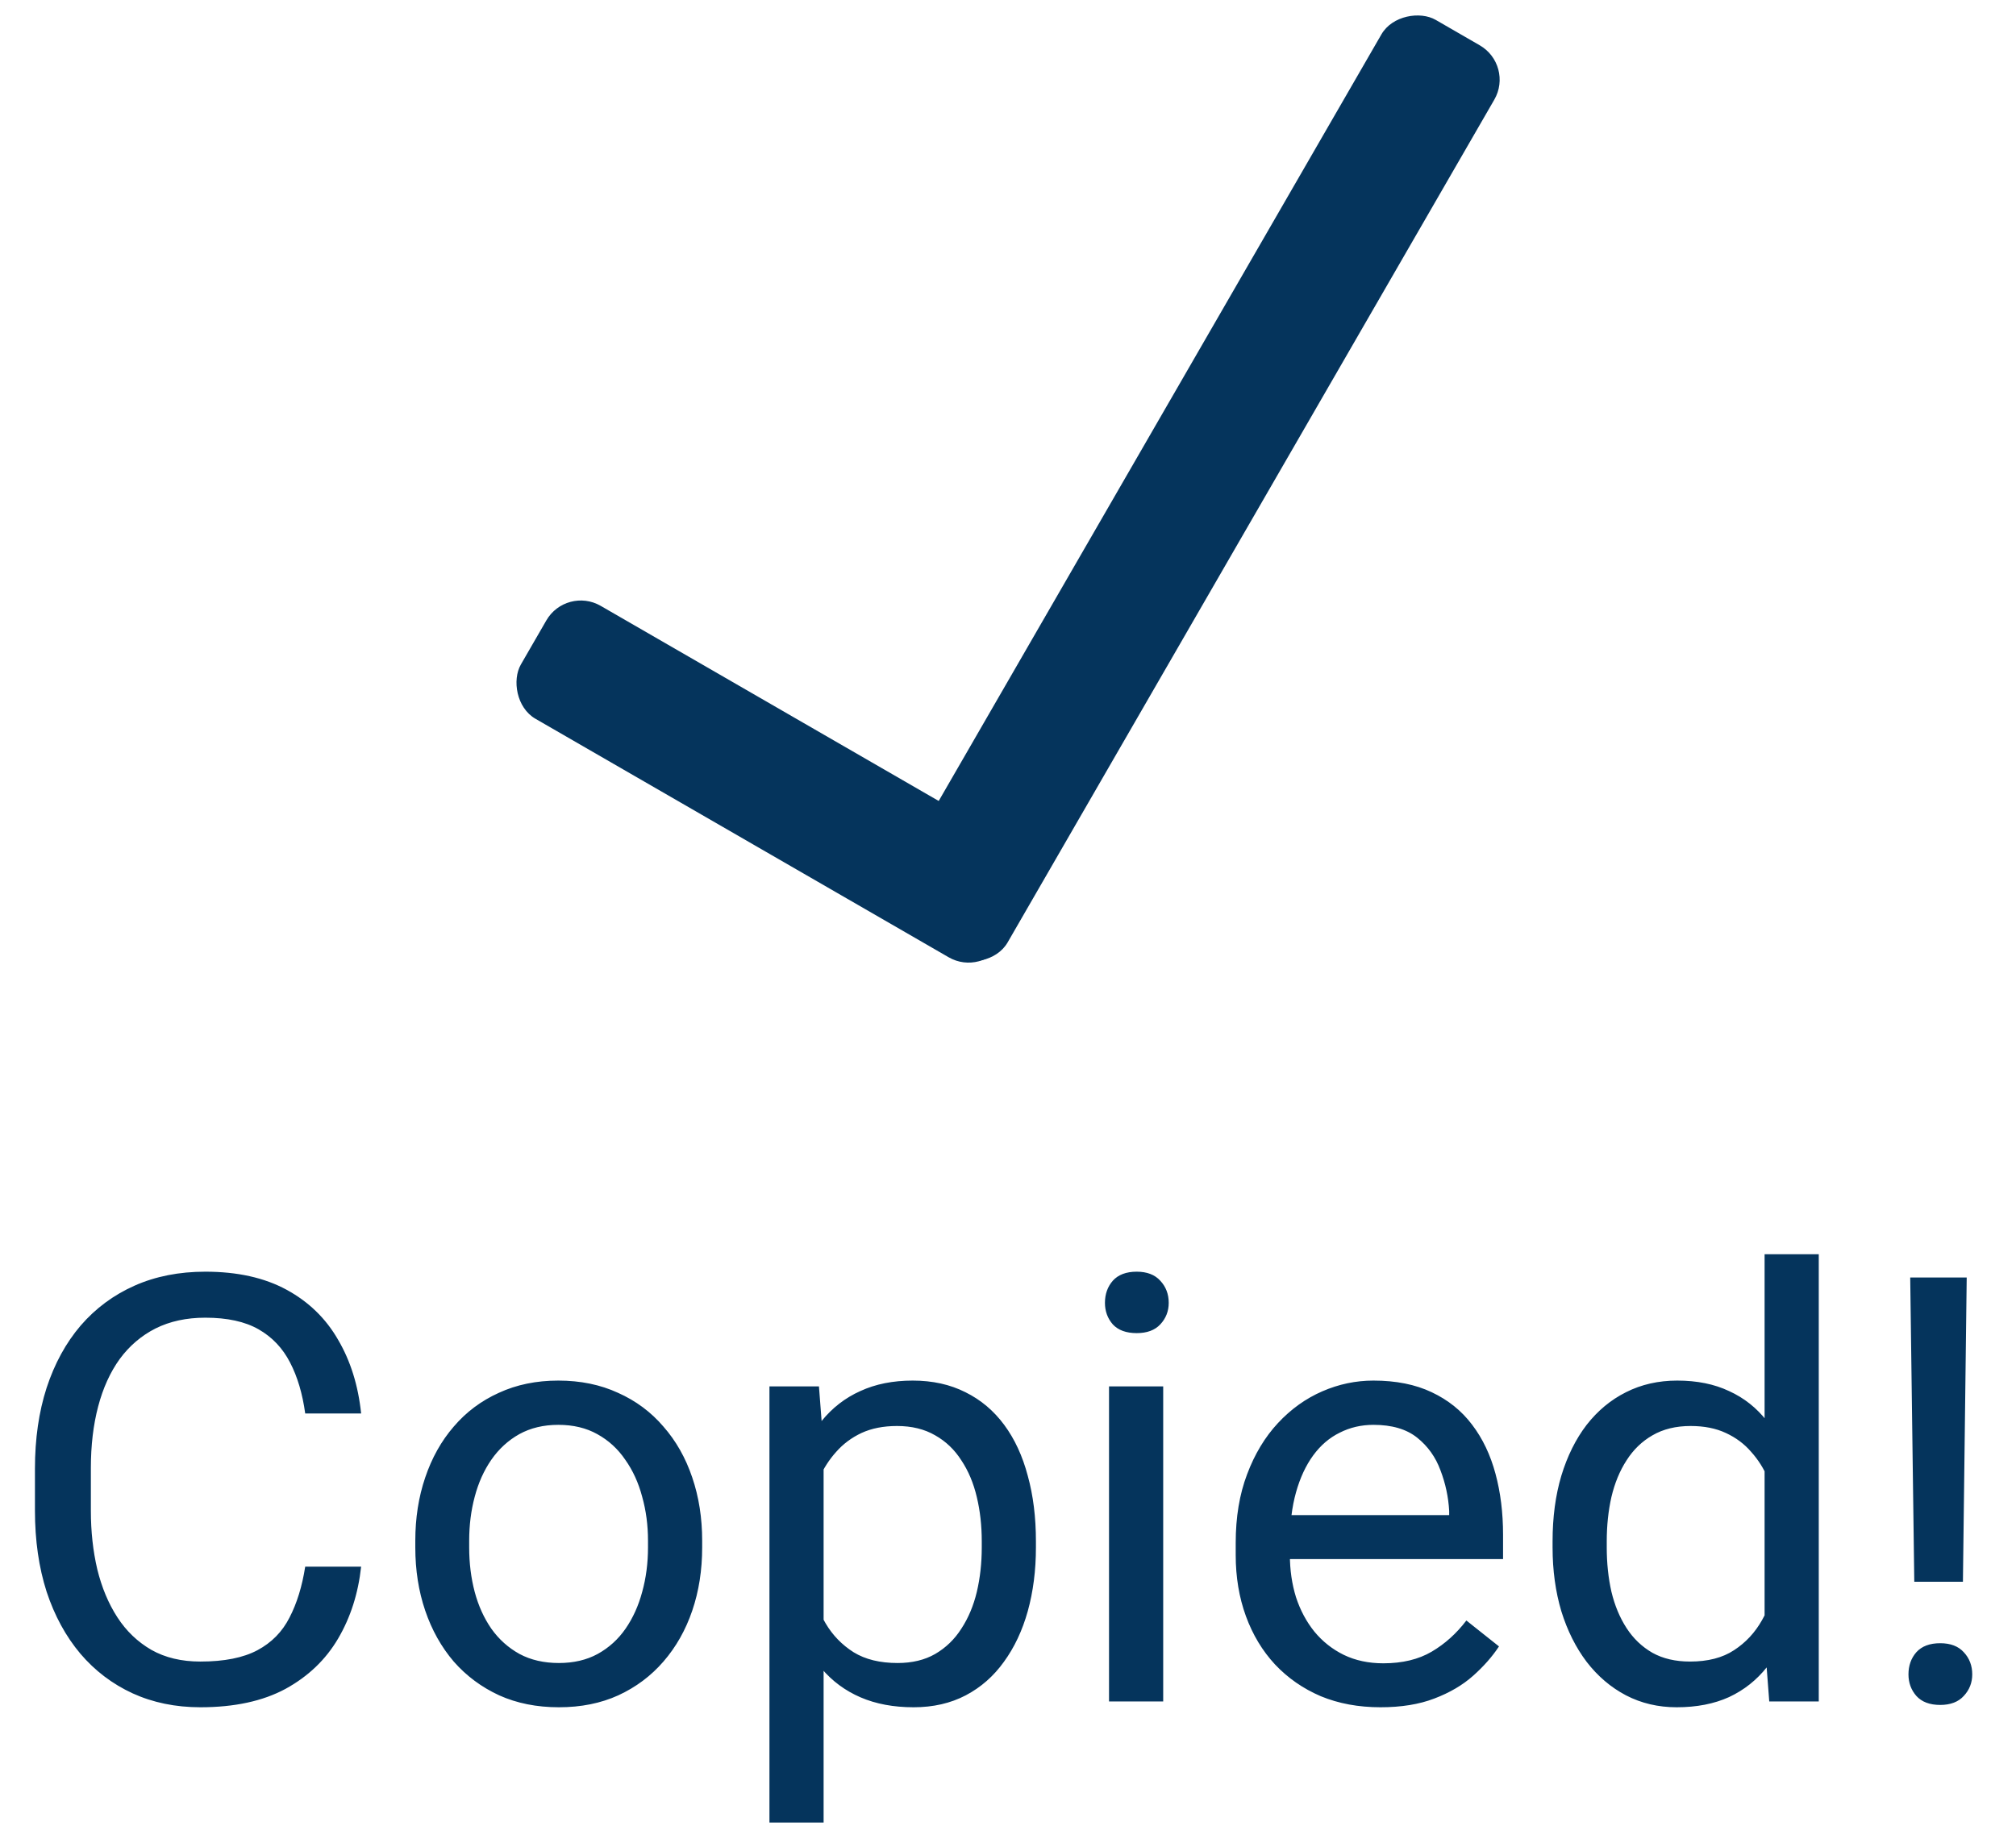 <svg width="2535" height="2323" viewBox="0 0 2535 2323" fill="none" xmlns="http://www.w3.org/2000/svg">
<rect x="712" y="737" width="700" height="164" rx="50" transform="rotate(30 712 737)" fill="#05345C"/>
<rect x="1100" y="1146.62" width="1324" height="164" rx="50" transform="rotate(-60 1100 1146.62)" fill="#05345C"/>
<path d="M383.789 1970.44H454.102C450.439 2004.14 440.796 2034.29 425.171 2060.9C409.546 2087.51 387.451 2108.63 358.887 2124.25C330.322 2139.63 294.678 2147.32 251.953 2147.32C220.703 2147.32 192.261 2141.46 166.626 2129.75C141.235 2118.03 119.385 2101.43 101.074 2079.94C82.764 2058.21 68.603 2032.21 58.594 2001.94C48.828 1971.42 43.945 1937.49 43.945 1900.13V1847.03C43.945 1809.68 48.828 1775.86 58.594 1745.59C68.603 1715.07 82.886 1688.95 101.44 1667.22C120.239 1645.49 142.822 1628.77 169.189 1617.05C195.557 1605.33 225.22 1599.47 258.179 1599.47C298.462 1599.47 332.52 1607.04 360.352 1622.18C388.184 1637.31 409.79 1658.31 425.171 1685.17C440.796 1711.78 450.439 1742.66 454.102 1777.82H383.789C380.371 1752.92 374.023 1731.55 364.746 1713.73C355.469 1695.66 342.285 1681.75 325.195 1671.98C308.105 1662.22 285.767 1657.33 258.179 1657.33C234.497 1657.33 213.623 1661.85 195.557 1670.88C177.734 1679.92 162.72 1692.73 150.513 1709.34C138.55 1725.94 129.517 1745.83 123.413 1769.03C117.31 1792.22 114.258 1817.98 114.258 1846.3V1900.13C114.258 1926.25 116.943 1950.79 122.314 1973.74C127.93 1996.69 136.353 2016.83 147.583 2034.17C158.813 2051.5 173.096 2065.17 190.43 2075.18C207.764 2084.95 228.271 2089.83 251.953 2089.83C281.982 2089.83 305.908 2085.07 323.73 2075.55C341.553 2066.03 354.98 2052.35 364.014 2034.53C373.291 2016.71 379.883 1995.35 383.789 1970.44ZM522.217 1946.27V1937.85C522.217 1909.29 526.367 1882.8 534.668 1858.38C542.969 1833.73 554.932 1812.36 570.557 1794.3C586.182 1775.99 605.103 1761.83 627.319 1751.82C649.536 1741.56 674.438 1736.44 702.026 1736.44C729.858 1736.44 754.883 1741.56 777.1 1751.82C799.561 1761.83 818.604 1775.99 834.229 1794.3C850.098 1812.36 862.183 1833.73 870.483 1858.38C878.784 1882.8 882.935 1909.29 882.935 1937.85V1946.27C882.935 1974.84 878.784 2001.33 870.483 2025.74C862.183 2050.16 850.098 2071.52 834.229 2089.83C818.604 2107.9 799.683 2122.06 777.466 2132.31C755.493 2142.32 730.591 2147.32 702.759 2147.32C674.927 2147.32 649.902 2142.32 627.686 2132.31C605.469 2122.06 586.426 2107.9 570.557 2089.83C554.932 2071.52 542.969 2050.16 534.668 2025.74C526.367 2001.33 522.217 1974.84 522.217 1946.27ZM589.966 1937.85V1946.27C589.966 1966.05 592.285 1984.73 596.924 2002.3C601.562 2019.64 608.521 2035.02 617.798 2048.45C627.319 2061.88 639.16 2072.5 653.32 2080.31C667.48 2087.88 683.96 2091.66 702.759 2091.66C721.313 2091.66 737.549 2087.88 751.465 2080.31C765.625 2072.5 777.344 2061.88 786.621 2048.45C795.898 2035.02 802.856 2019.64 807.495 2002.3C812.378 1984.73 814.819 1966.05 814.819 1946.27V1937.85C814.819 1918.32 812.378 1899.89 807.495 1882.55C802.856 1864.98 795.776 1849.47 786.255 1836.04C776.978 1822.37 765.259 1811.63 751.099 1803.82C737.183 1796.01 720.825 1792.1 702.026 1792.1C683.472 1792.1 667.114 1796.01 652.954 1803.82C639.038 1811.63 627.319 1822.37 617.798 1836.04C608.521 1849.47 601.562 1864.98 596.924 1882.55C592.285 1899.89 589.966 1918.32 589.966 1937.85ZM1035.64 1819.93V2292.34H967.529V1743.76H1029.79L1035.64 1819.93ZM1302.61 1938.58V1946.27C1302.61 1975.08 1299.19 2001.82 1292.36 2026.47C1285.52 2050.89 1275.51 2072.13 1262.33 2090.2C1249.39 2108.26 1233.4 2122.3 1214.36 2132.31C1195.31 2142.32 1173.46 2147.32 1148.8 2147.32C1123.66 2147.32 1101.44 2143.17 1082.15 2134.87C1062.87 2126.57 1046.51 2114.49 1033.08 2098.62C1019.65 2082.75 1008.91 2063.71 1000.85 2041.49C993.042 2019.27 987.671 1994.25 984.741 1966.42V1925.4C987.671 1896.1 993.164 1869.86 1001.22 1846.67C1009.28 1823.47 1019.9 1803.7 1033.08 1787.34C1046.51 1770.74 1062.74 1758.16 1081.79 1749.62C1100.83 1740.83 1122.8 1736.44 1147.71 1736.44C1172.61 1736.44 1194.7 1741.32 1213.99 1751.08C1233.28 1760.61 1249.51 1774.28 1262.7 1792.1C1275.88 1809.92 1285.77 1831.28 1292.36 1856.19C1299.19 1880.84 1302.61 1908.31 1302.61 1938.58ZM1234.5 1946.27V1938.58C1234.5 1918.81 1232.42 1900.25 1228.27 1882.92C1224.12 1865.34 1217.65 1849.96 1208.86 1836.78C1200.32 1823.35 1189.33 1812.85 1175.9 1805.28C1162.48 1797.47 1146.48 1793.56 1127.93 1793.56C1110.84 1793.56 1095.95 1796.49 1083.25 1802.35C1070.8 1808.21 1060.18 1816.15 1051.39 1826.16C1042.6 1835.92 1035.4 1847.15 1029.79 1859.85C1024.41 1872.3 1020.39 1885.24 1017.7 1898.67V1993.52C1022.58 2010.61 1029.42 2026.72 1038.21 2041.86C1047 2056.75 1058.72 2068.83 1073.36 2078.11C1088.01 2087.14 1106.45 2091.66 1128.66 2091.66C1146.97 2091.66 1162.72 2087.88 1175.9 2080.31C1189.33 2072.5 1200.32 2061.88 1208.86 2048.45C1217.65 2035.02 1224.12 2019.64 1228.27 2002.3C1232.42 1984.73 1234.5 1966.05 1234.5 1946.27ZM1462.65 1743.76V2140H1394.53V1743.76H1462.65ZM1389.4 1638.66C1389.4 1627.67 1392.7 1618.39 1399.29 1610.83C1406.13 1603.26 1416.14 1599.47 1429.32 1599.47C1442.26 1599.47 1452.15 1603.26 1458.98 1610.83C1466.06 1618.39 1469.6 1627.67 1469.6 1638.66C1469.6 1649.16 1466.06 1658.19 1458.98 1665.76C1452.15 1673.08 1442.26 1676.74 1429.32 1676.74C1416.14 1676.74 1406.13 1673.08 1399.29 1665.76C1392.7 1658.19 1389.4 1649.16 1389.4 1638.66ZM1735.84 2147.32C1708.25 2147.32 1683.23 2142.69 1660.77 2133.41C1638.55 2123.89 1619.38 2110.58 1603.27 2093.49C1587.4 2076.4 1575.2 2056.14 1566.65 2032.7C1558.11 2009.26 1553.83 1983.63 1553.83 1955.8V1940.42C1553.83 1908.19 1558.59 1879.5 1568.12 1854.36C1577.64 1828.96 1590.58 1807.48 1606.93 1789.9C1623.29 1772.32 1641.85 1759.02 1662.6 1749.99C1683.35 1740.95 1704.83 1736.44 1727.05 1736.44C1755.37 1736.44 1779.79 1741.32 1800.29 1751.08C1821.04 1760.85 1838.01 1774.52 1851.2 1792.1C1864.38 1809.43 1874.15 1829.94 1880.49 1853.62C1886.84 1877.06 1890.01 1902.7 1890.01 1930.53V1960.92H1594.12V1905.62H1822.27V1900.5C1821.29 1882.92 1817.63 1865.83 1811.28 1849.23C1805.18 1832.63 1795.41 1818.96 1781.98 1808.21C1768.55 1797.47 1750.24 1792.1 1727.05 1792.1C1711.67 1792.1 1697.51 1795.4 1684.57 1801.99C1671.63 1808.33 1660.52 1817.86 1651.25 1830.55C1641.97 1843.25 1634.77 1858.75 1629.64 1877.06C1624.51 1895.37 1621.95 1916.49 1621.95 1940.42V1955.8C1621.95 1974.59 1624.51 1992.29 1629.64 2008.9C1635.01 2025.25 1642.7 2039.66 1652.71 2052.11C1662.96 2064.56 1675.29 2074.33 1689.7 2081.41C1704.35 2088.49 1720.95 2092.03 1739.5 2092.03C1763.43 2092.03 1783.69 2087.14 1800.29 2077.38C1816.89 2067.61 1831.42 2054.55 1843.87 2038.19L1884.89 2070.79C1876.34 2083.73 1865.48 2096.05 1852.29 2107.77C1839.11 2119.49 1822.88 2129.01 1803.59 2136.34C1784.55 2143.66 1761.96 2147.32 1735.84 2147.32ZM2218.87 2063.1V1577.5H2286.99V2140H2224.73L2218.87 2063.1ZM1952.27 1946.27V1938.58C1952.27 1908.31 1955.93 1880.84 1963.26 1856.19C1970.83 1831.28 1981.45 1809.92 1995.12 1792.1C2009.03 1774.28 2025.51 1760.61 2044.56 1751.08C2063.84 1741.32 2085.33 1736.44 2109.01 1736.44C2133.91 1736.44 2155.64 1740.83 2174.19 1749.62C2192.99 1758.16 2208.86 1770.74 2221.8 1787.34C2234.99 1803.7 2245.36 1823.47 2252.93 1846.67C2260.5 1869.86 2265.75 1896.1 2268.68 1925.4V1959.09C2265.99 1988.14 2260.74 2014.27 2252.93 2037.46C2245.36 2060.65 2234.99 2080.43 2221.8 2096.79C2208.86 2113.14 2192.99 2125.72 2174.19 2134.51C2155.4 2143.05 2133.42 2147.32 2108.28 2147.32C2085.08 2147.32 2063.84 2142.32 2044.56 2132.31C2025.51 2122.3 2009.03 2108.26 1995.12 2090.2C1981.45 2072.13 1970.83 2050.89 1963.26 2026.47C1955.93 2001.82 1952.27 1975.08 1952.27 1946.27ZM2020.39 1938.58V1946.27C2020.39 1966.05 2022.34 1984.6 2026.25 2001.94C2030.4 2019.27 2036.74 2034.53 2045.29 2047.71C2053.83 2060.9 2064.7 2071.27 2077.88 2078.84C2091.06 2086.17 2106.81 2089.83 2125.12 2089.83C2147.58 2089.83 2166.02 2085.07 2180.42 2075.55C2195.07 2066.03 2206.79 2053.45 2215.58 2037.83C2224.37 2022.2 2231.2 2005.23 2236.08 1986.92V1898.67C2233.15 1885.24 2228.88 1872.3 2223.27 1859.85C2217.9 1847.15 2210.82 1835.92 2202.03 1826.16C2193.48 1816.15 2182.86 1808.21 2170.17 1802.35C2157.71 1796.49 2142.94 1793.56 2125.85 1793.56C2107.3 1793.56 2091.31 1797.47 2077.88 1805.28C2064.7 1812.85 2053.83 1823.35 2045.29 1836.78C2036.74 1849.96 2030.4 1865.34 2026.25 1882.92C2022.34 1900.25 2020.39 1918.81 2020.39 1938.58ZM2473.02 1606.8L2468.26 1989.49H2407.1L2401.98 1606.8H2473.02ZM2399.78 2105.94C2399.78 2094.96 2403.08 2085.68 2409.67 2078.11C2416.5 2070.54 2426.51 2066.76 2439.7 2066.76C2452.64 2066.76 2462.52 2070.54 2469.36 2078.11C2476.44 2085.68 2479.98 2094.96 2479.98 2105.94C2479.98 2116.44 2476.44 2125.47 2469.36 2133.04C2462.52 2140.61 2452.64 2144.39 2439.7 2144.39C2426.51 2144.39 2416.5 2140.61 2409.67 2133.04C2403.08 2125.47 2399.78 2116.44 2399.78 2105.94Z" fill="#05345C"/>
</svg>
